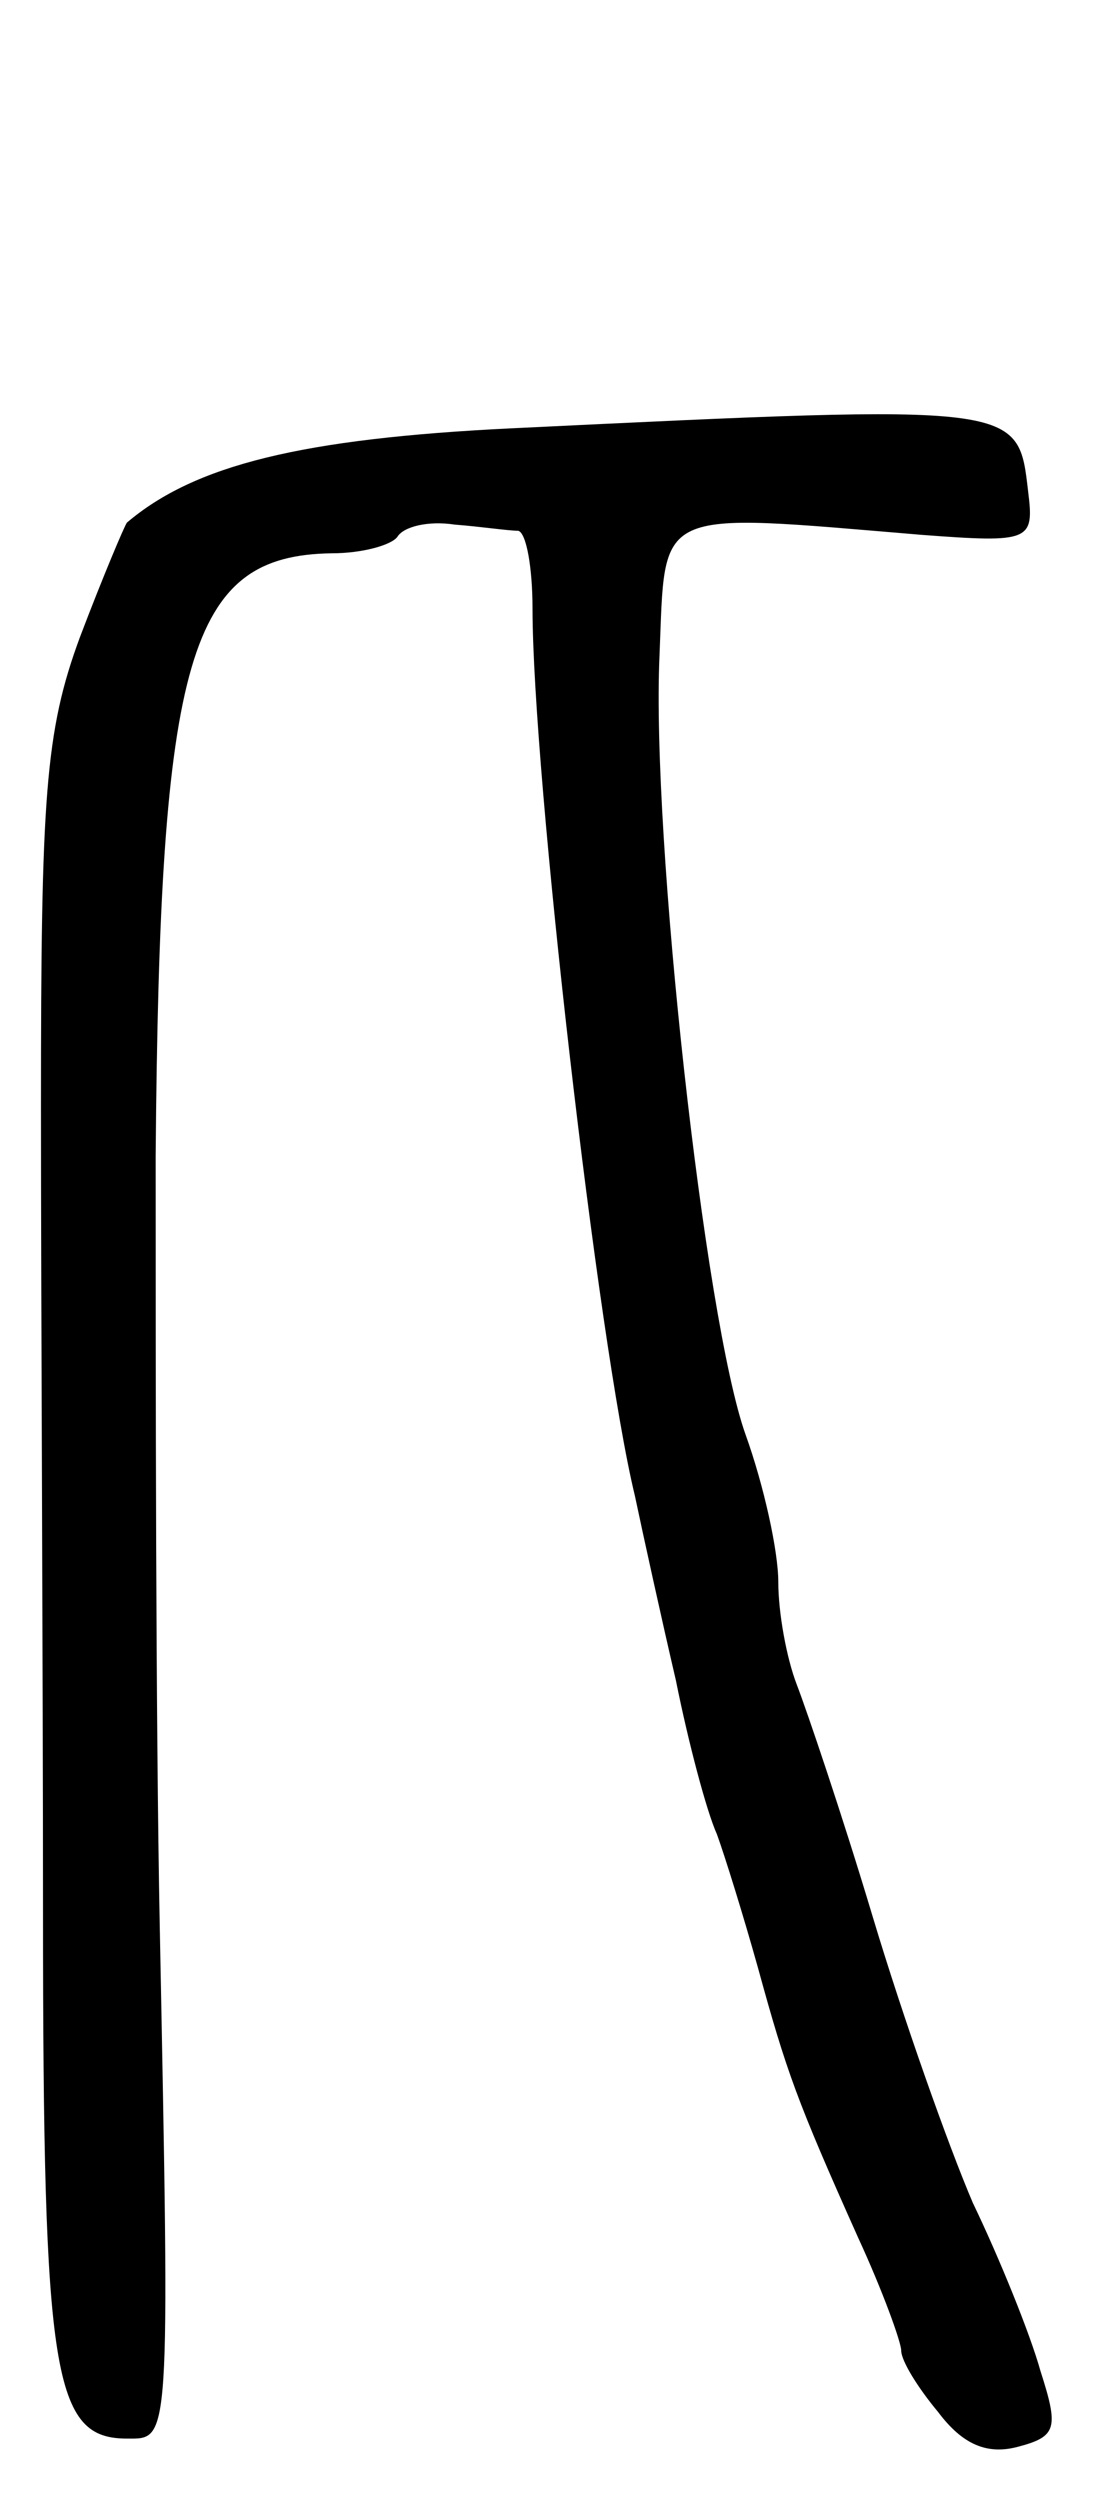 <svg version="1.0" xmlns="http://www.w3.org/2000/svg"
 width="54pt" height="122pt" viewBox="0 0 54 122"
 preserveAspectRatio="xMidYMid meet">
<g transform="translate(0,122) scale(0.1,-0.1)"
fill="#000000" stroke="none">
<path d="M250 1011 c-103 -5 -155 -18 -188 -46 -1 -1 -12 -27 -23 -56 -17 -46
-19 -78 -19 -229 0 -96 1 -273 1 -393 0 -227 5 -257 41 -257 21 0 21 -5 16
250 -2 102 -2 271 -2 376 2 244 16 293 86 294 15 0 29 4 32 8 3 5 15 8 28 6
13 -1 26 -3 31 -3 4 -1 7 -18 7 -38 0 -80 32 -359 50 -433 4 -19 13 -60 20
-90 6 -30 15 -64 20 -75 4 -11 13 -40 20 -65 14 -51 19 -65 49 -132 12 -26 21
-51 21 -55 0 -5 8 -18 18 -30 12 -16 24 -21 39 -17 19 5 20 9 11 37 -5 18 -20
55 -33 82 -12 28 -34 90 -49 140 -15 50 -32 100 -37 113 -5 13 -9 35 -9 50 0
15 -7 47 -16 72 -20 56 -46 292 -42 380 3 73 -4 70 128 59 53 -4 55 -3 52 21
-5 43 -3 43 -252 31z"/>
</g>
</svg>
